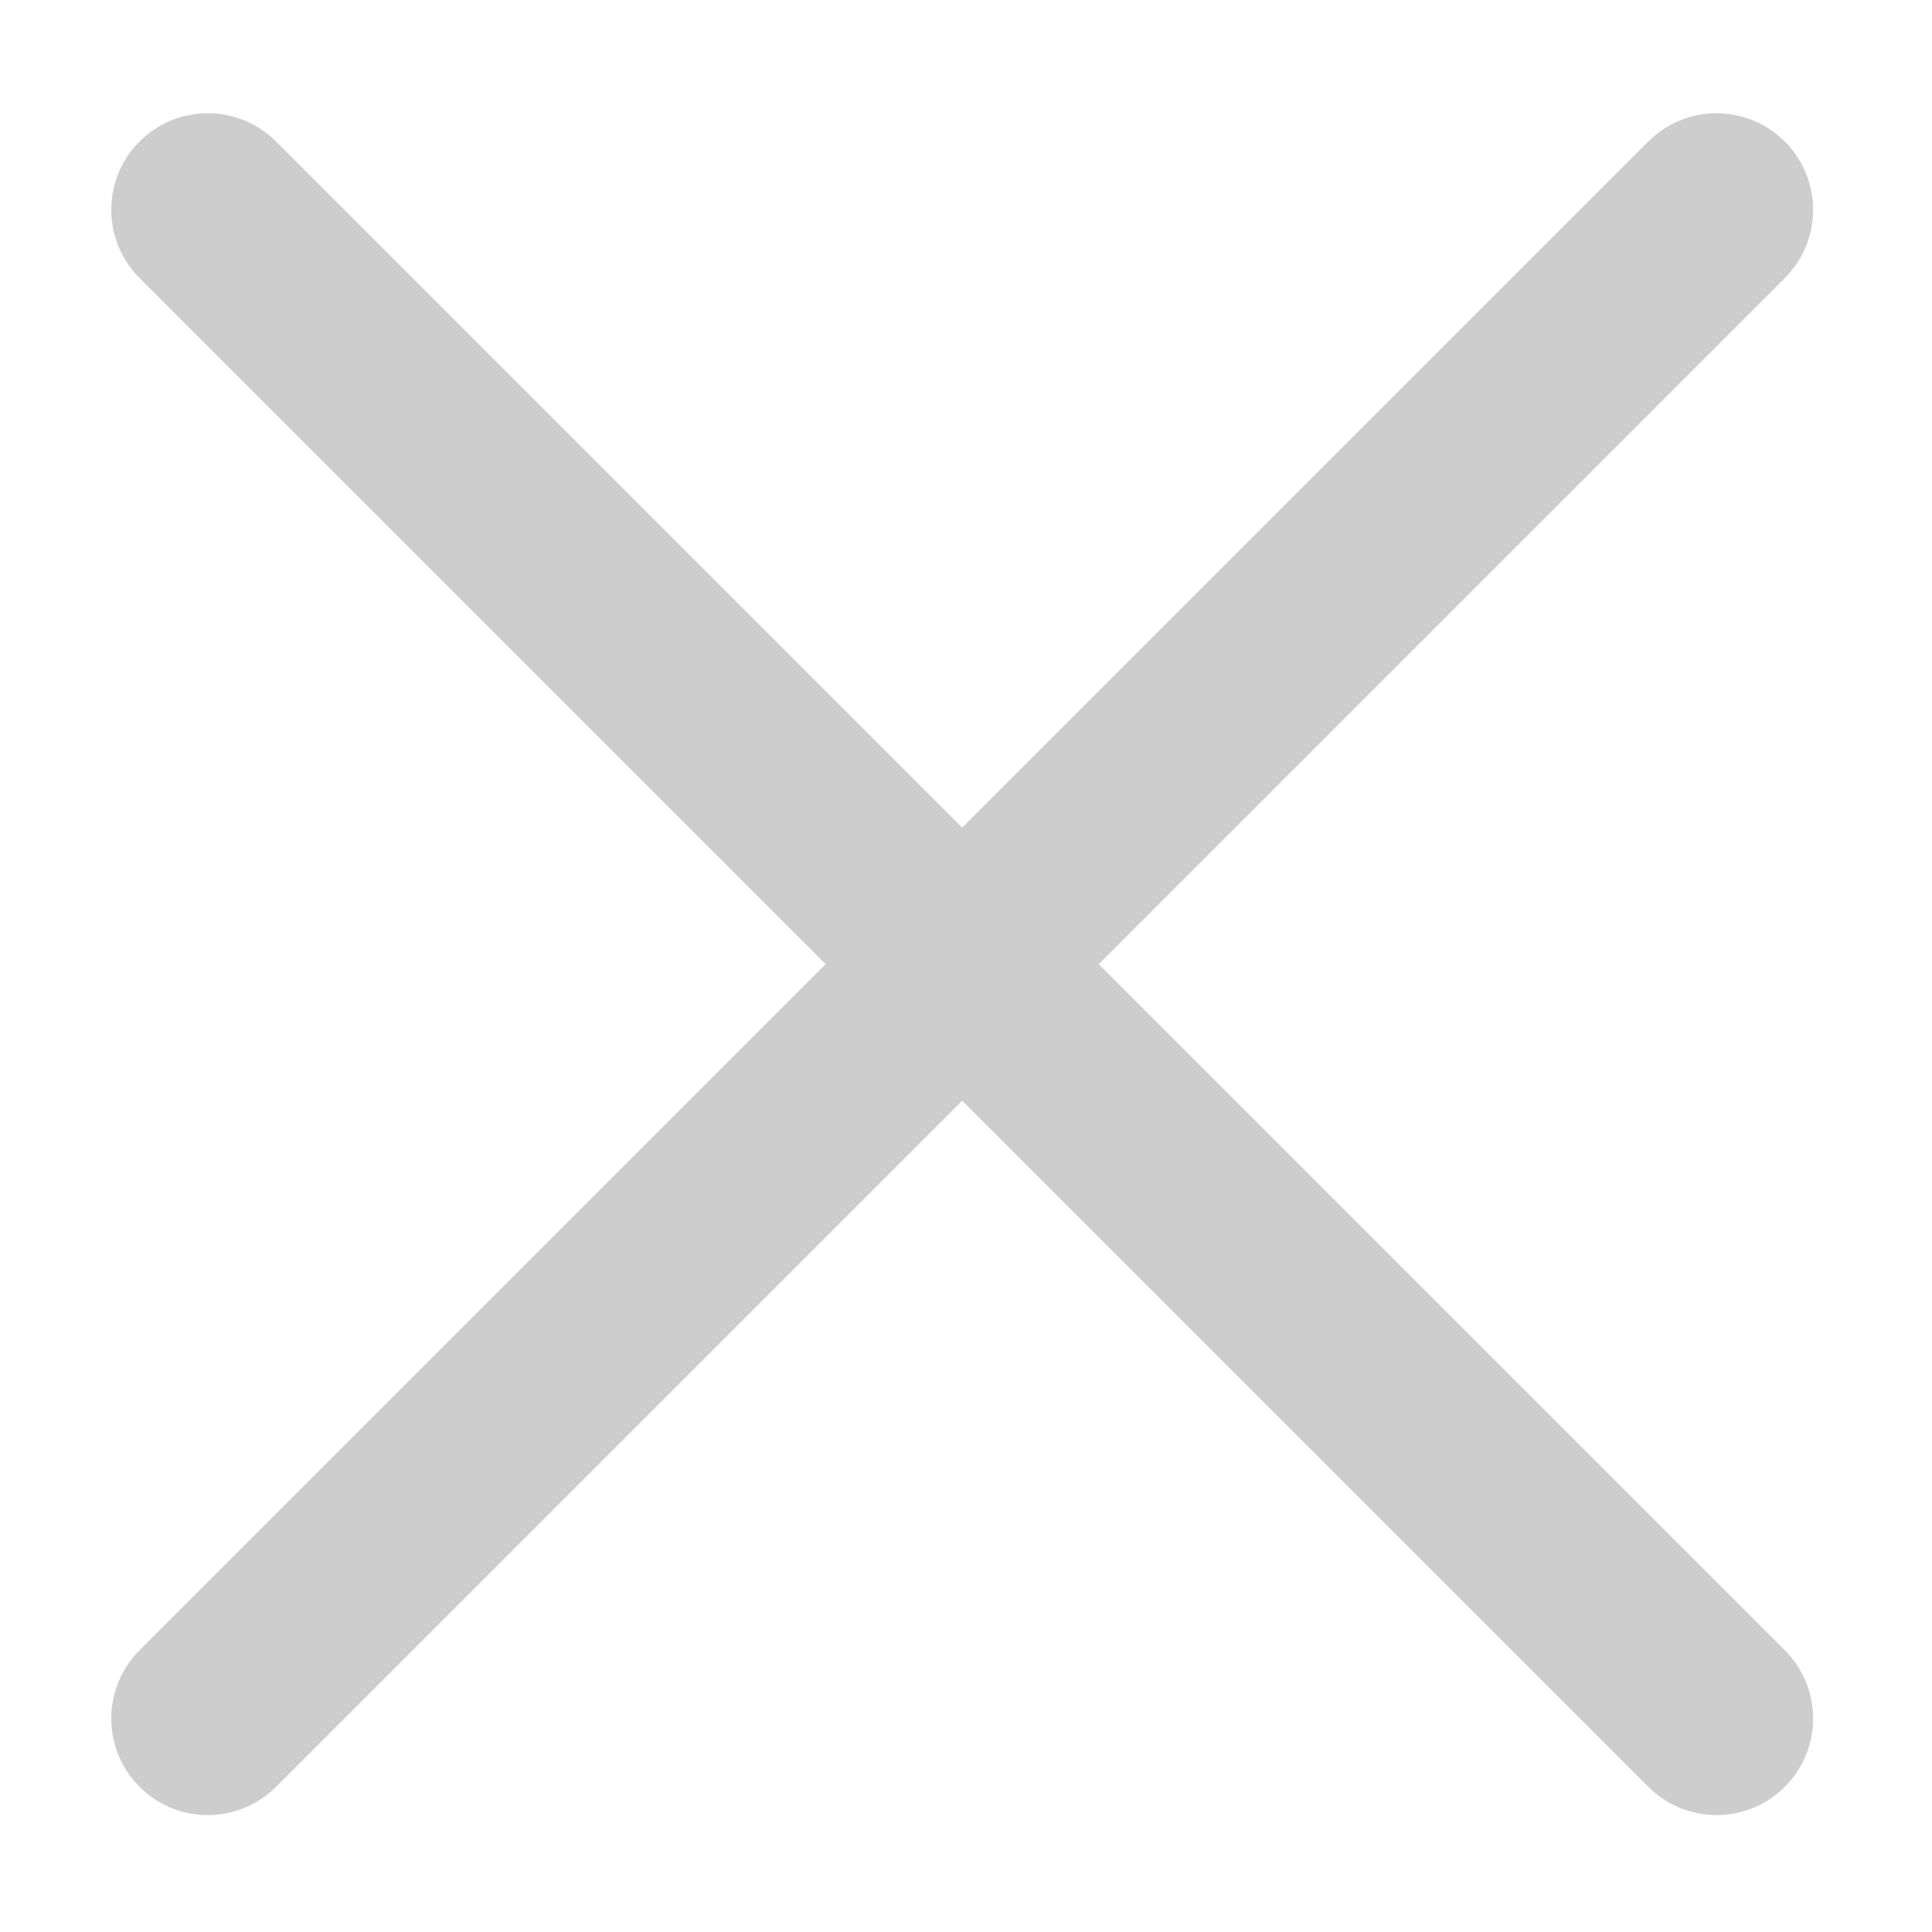 <?xml version="1.0" standalone="no"?><!DOCTYPE svg PUBLIC "-//W3C//DTD SVG 1.1//EN" "http://www.w3.org/Graphics/SVG/1.1/DTD/svg11.dtd"><svg class="icon" width="32px" height="32.00px" viewBox="0 0 1024 1024" version="1.1" xmlns="http://www.w3.org/2000/svg"><path fill="#cdcdcd" d="M 909.812 962.028 c -13.094 0 -26.188 -4.996 -36.179 -14.987 L 73.958 147.368 c -19.98 -19.98 -19.98 -52.378 0 -72.359 c 19.983 -19.98 52.38 -19.98 72.36 0 L 945.99 874.683 c 19.981 19.981 19.981 52.378 0 72.36 c -9.99 9.99 -23.084 14.985 -36.179 14.985 Z"  /><path fill="#cdcdcd" d="M 110.138 962.028 c -13.094 0 -26.188 -4.996 -36.179 -14.987 c -19.98 -19.98 -19.98 -52.378 0 -72.359 L 873.632 75.01 c 19.982 -19.98 52.377 -19.98 72.36 0 c 19.98 19.981 19.98 52.378 0 72.36 L 146.316 947.041 c -9.99 9.99 -23.084 14.986 -36.179 14.986 Z"  /></svg>